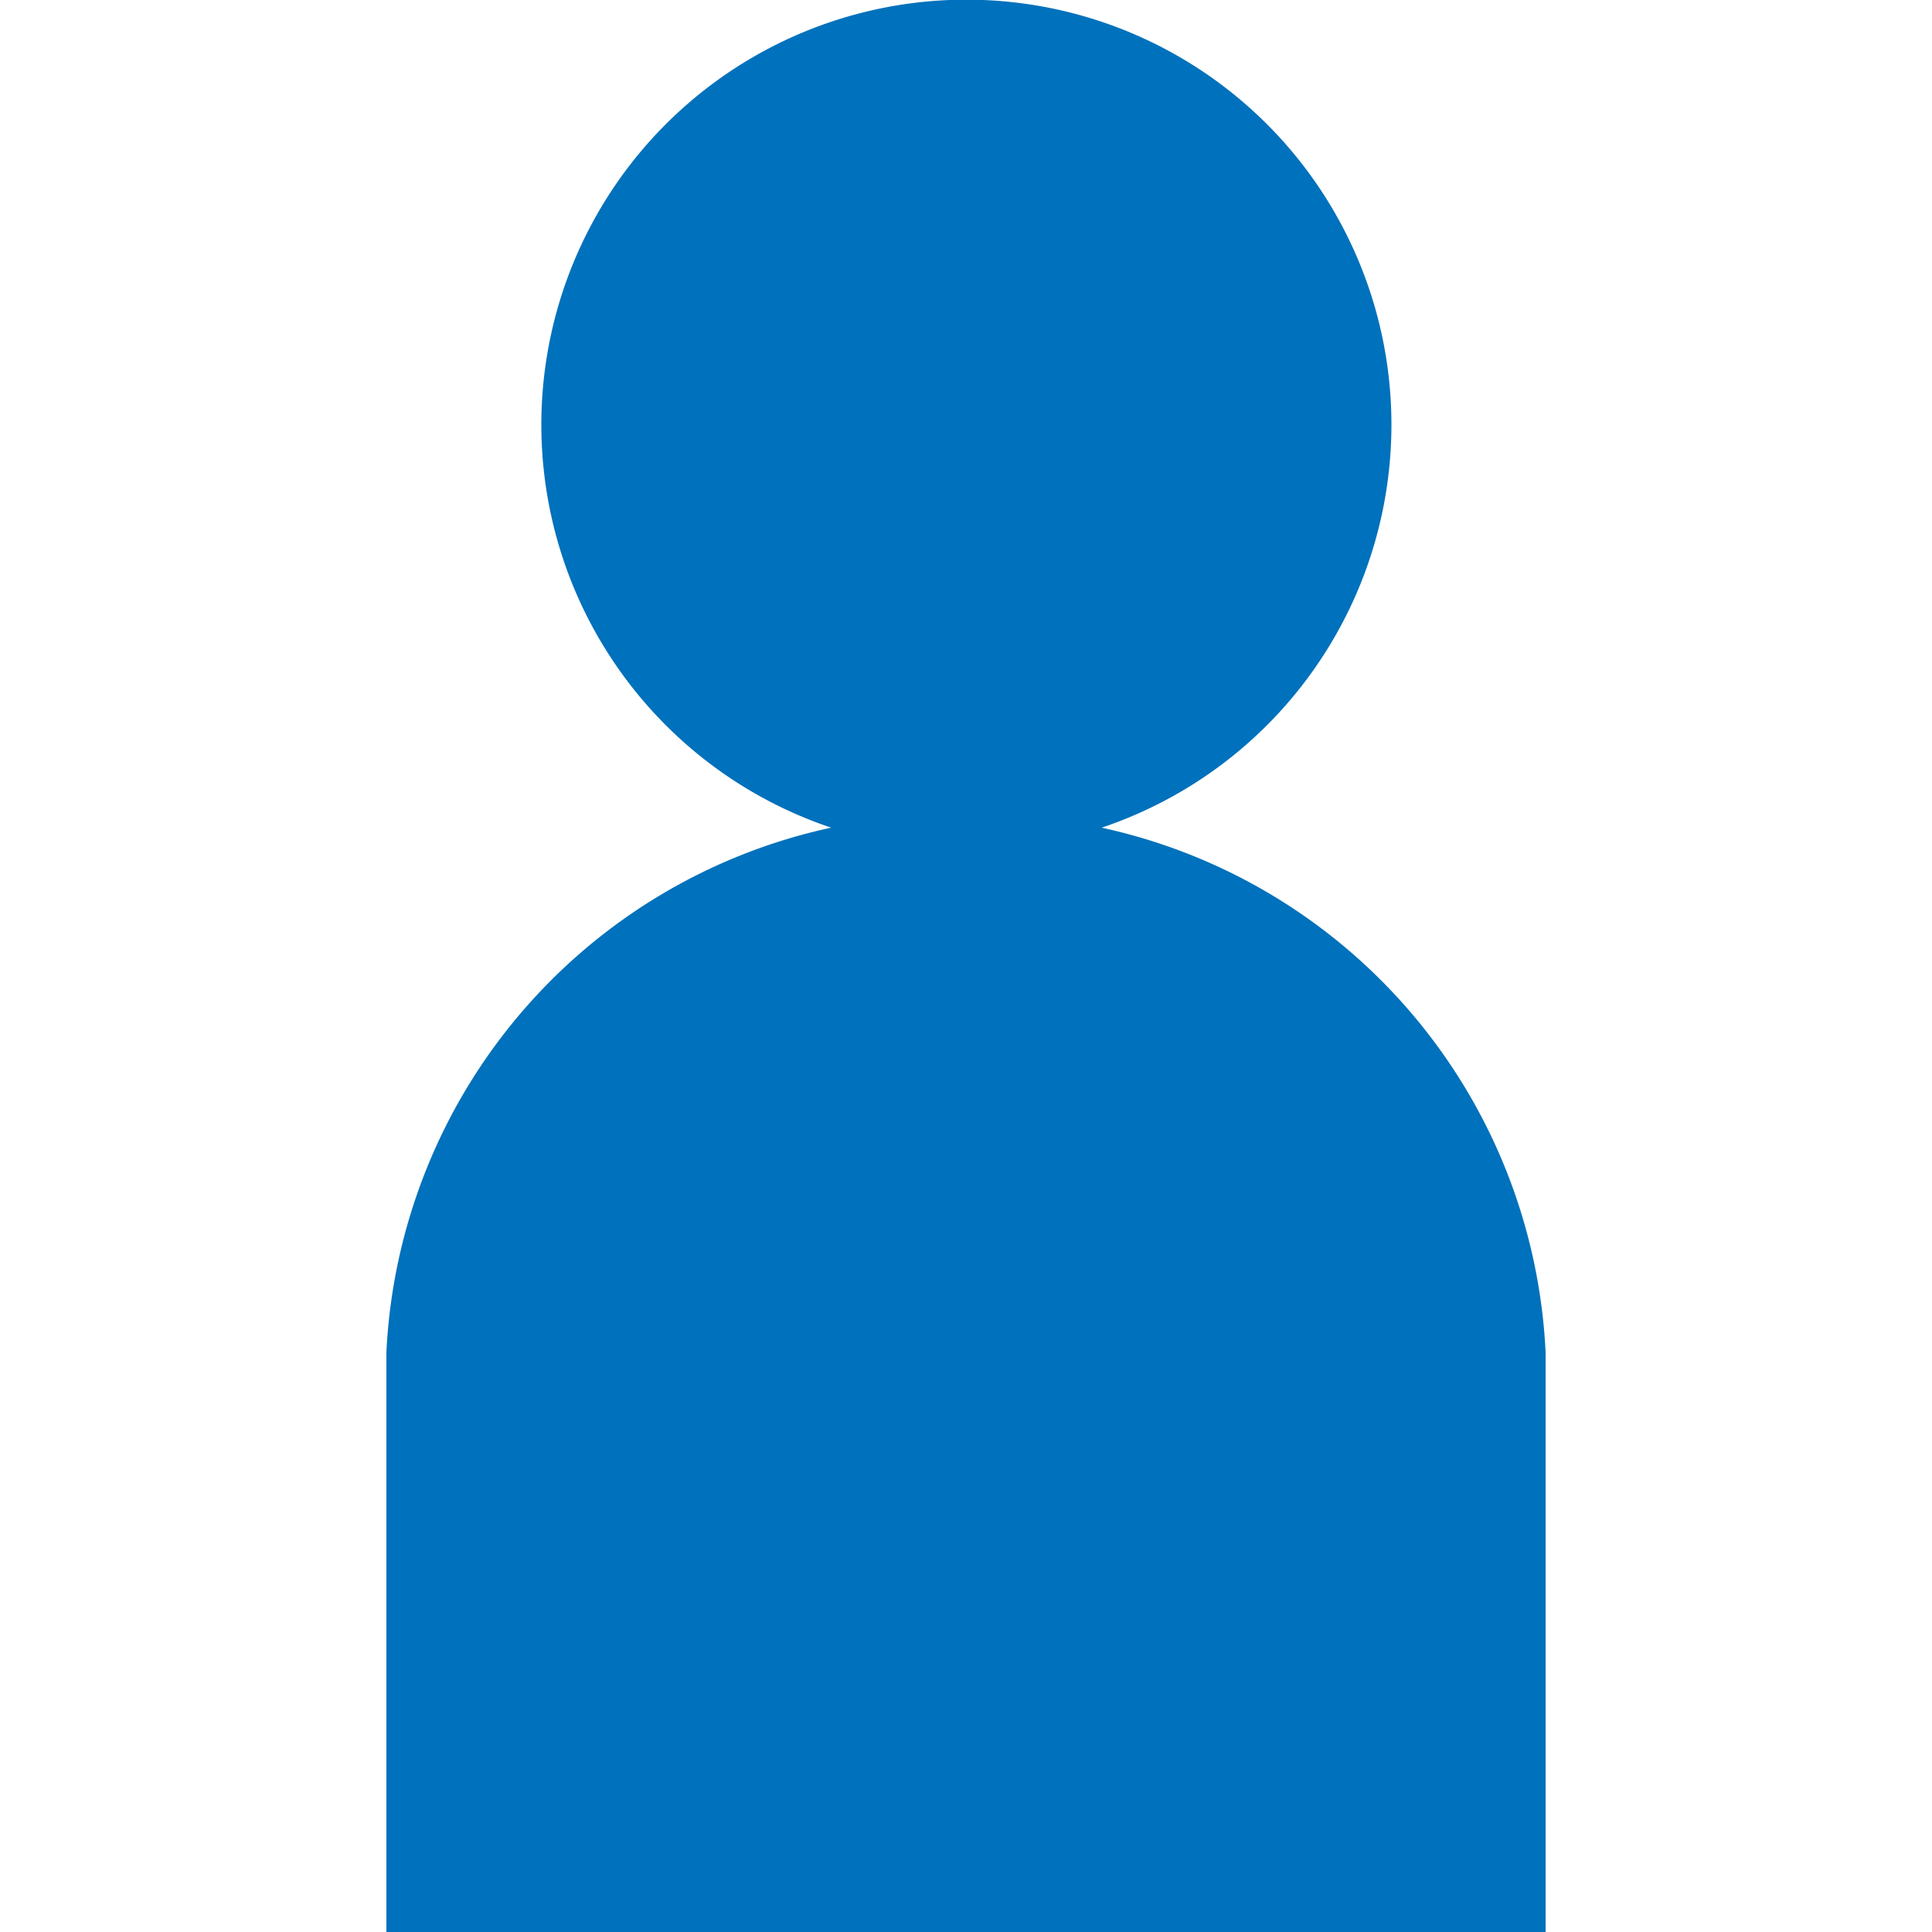 <svg id="Layer_1" data-name="Layer 1" xmlns="http://www.w3.org/2000/svg" viewBox="0 0 50 50"><defs><style>.cls-1{fill:#0071bc;}</style></defs><title>dead-lib</title><path class="cls-1" d="M40,35A14.61,14.61,0,0,0,28.51,21.42a11,11,0,1,0-7,0A14.61,14.61,0,0,0,10,35h0V50H40V35Z"/></svg>